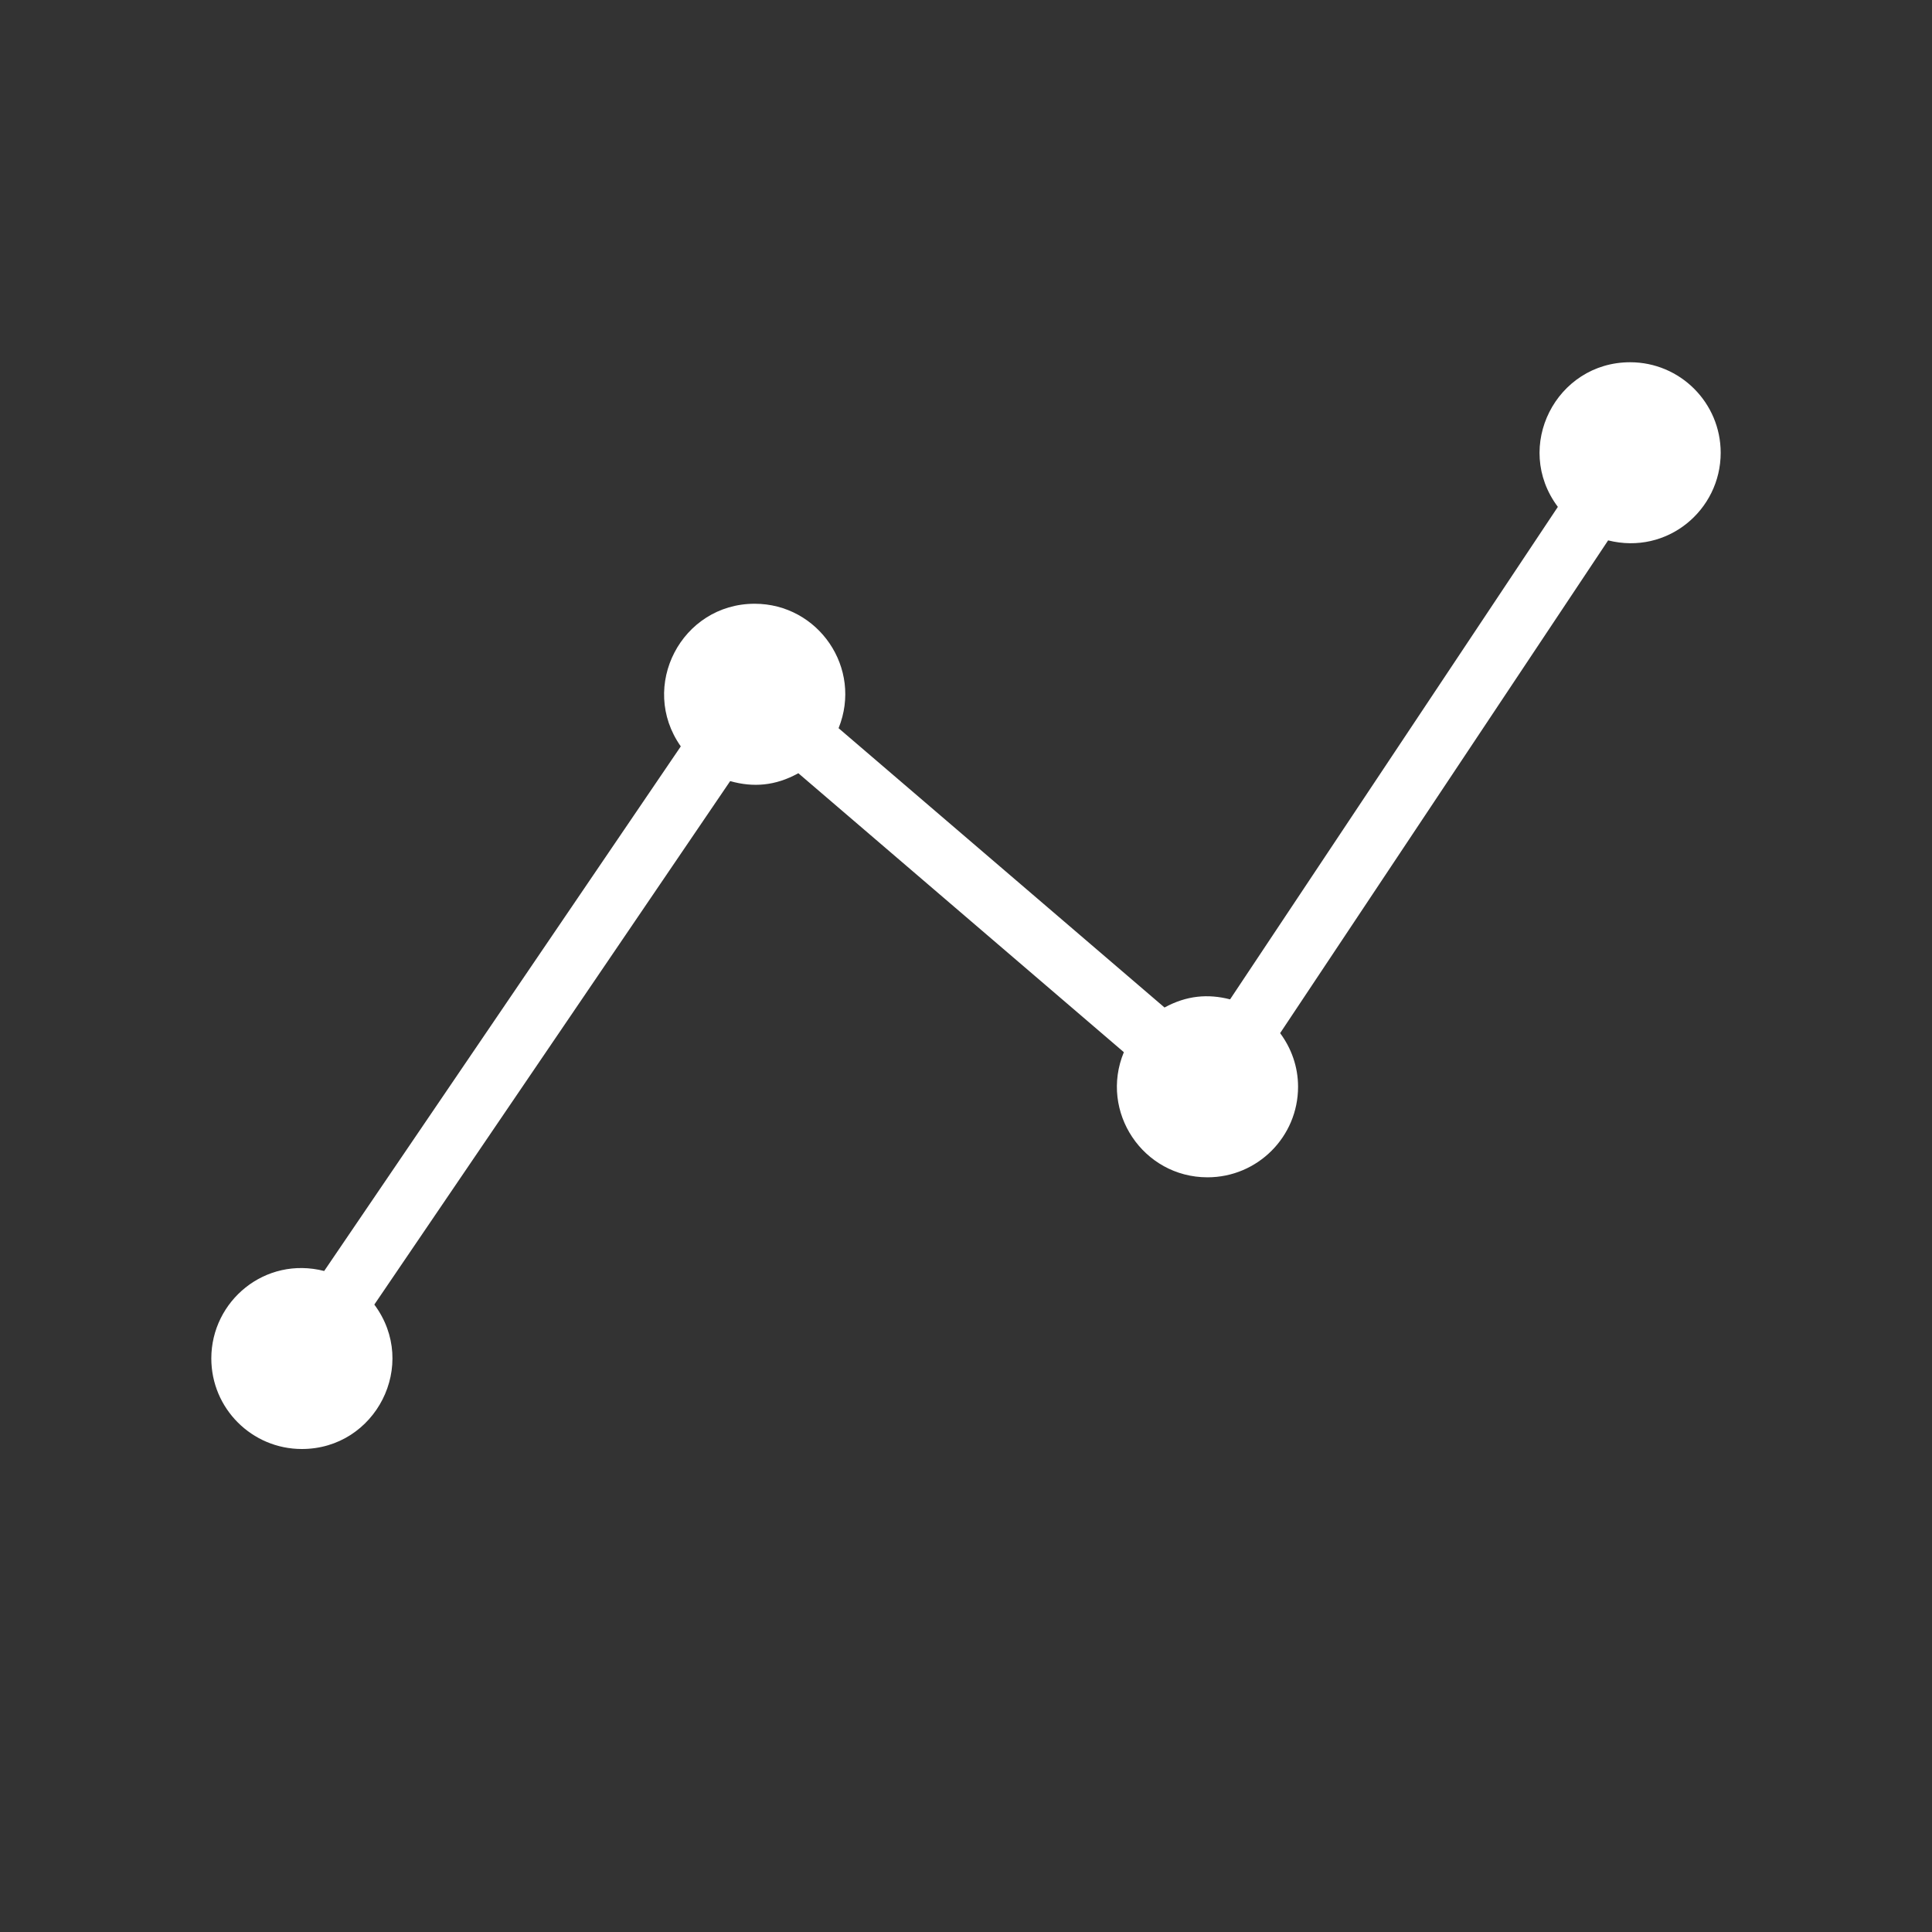<?xml version="1.0" encoding="utf-8"?>
<!-- Generator: Adobe Illustrator 18.1.1, SVG Export Plug-In . SVG Version: 6.00 Build 0)  -->
<svg version="1.2" baseProfile="tiny" xmlns="http://www.w3.org/2000/svg" xmlns:xlink="http://www.w3.org/1999/xlink" x="0px"
	 y="0px" width="64px" height="64px" viewBox="0 0 64 64" xml:space="preserve">

<rect x="0" y="0" width="64" height="64" fill="#333333" stroke="none"/>

<g id="Production">
	<path fill="#ffffff" d="M54,12c-2.451,0-3.886,2.801-2.394,4.791L40.748,33.105c-0.733-0.189-1.441-0.128-2.172,0.27
		l-10.797-9.253C28.581,22.136,27.111,20,25,20c-2.425,0-3.85,2.739-2.448,4.725L10.739,42.103
		C8.777,41.603,7,43.098,7,45c0,1.657,1.343,3,3,3c2.448,0,3.882-2.793,2.4-4.784L24.188,25.875
		c0.758,0.214,1.494,0.162,2.258-0.261l10.783,9.241C36.411,36.832,37.869,39,40,39c1.657,0,3-1.343,3-3
		c0-0.668-0.225-1.278-0.594-1.776l10.865-16.323C55.23,18.392,57,16.899,57,15C57,13.343,55.657,12,54,12z"/>
</g>
</svg>
